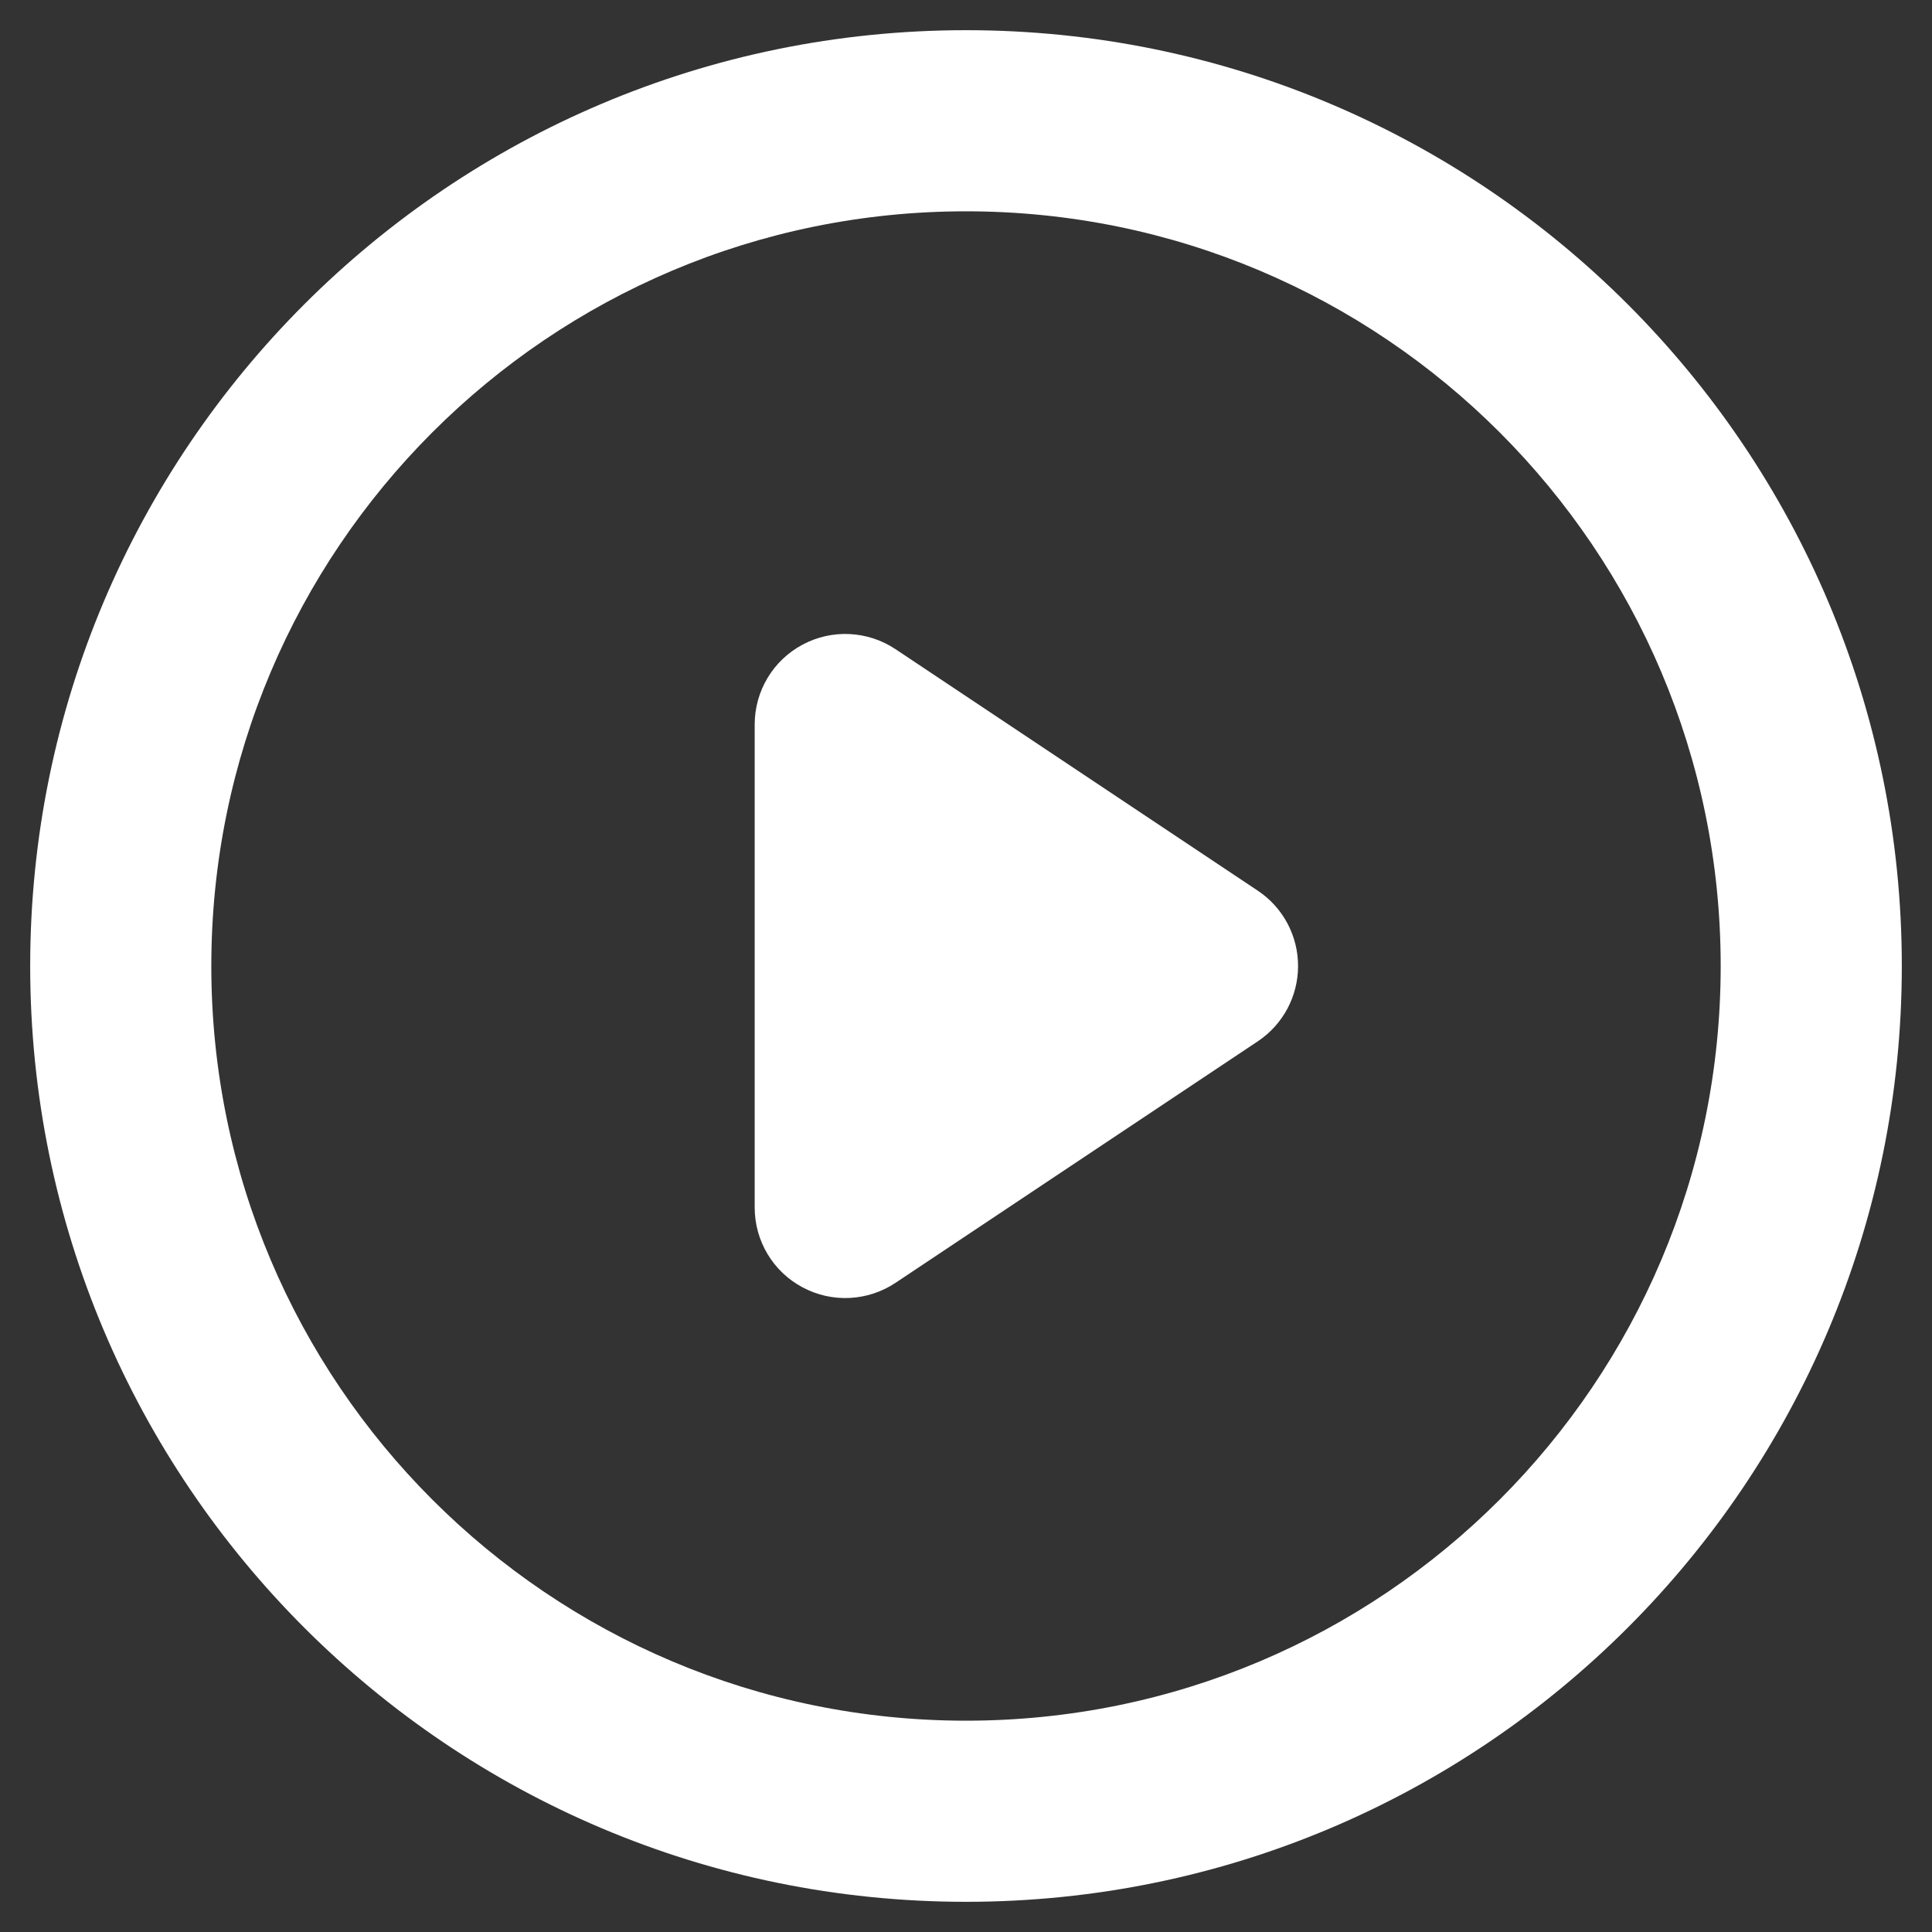 <svg width="16" height="16" viewBox="0 0 16 16"  xmlns="http://www.w3.org/2000/svg">
<rect x="0" y="0" width="16" height="16" fill="#333333" stroke="none"/>
<path fill="#fff" fill-rule="evenodd" clip-rule="evenodd" d="M8 1.75C4.548 1.75 1.75 4.548 1.75 8C1.75 11.452 4.548 14.25 8 14.25C11.452 14.25 14.25 11.452 14.25 8C14.25 4.548 11.452 1.75 8 1.75ZM0.25 8C0.25 3.72 3.72 0.25 8 0.25C12.28 0.25 15.75 3.72 15.75 8C15.75 12.28 12.28 15.75 8 15.75C3.72 15.75 0.25 12.28 0.25 8Z" />
<path fill="#fff" d="M10 8L7 6V10L10 8Z" />
<path fill="#fff" fill-rule="evenodd" clip-rule="evenodd" d="M6.646 5.339C6.89 5.208 7.186 5.223 7.416 5.376L10.416 7.376C10.625 7.515 10.75 7.749 10.75 8C10.75 8.251 10.625 8.485 10.416 8.624L7.416 10.624C7.186 10.777 6.89 10.792 6.646 10.661C6.402 10.531 6.25 10.277 6.25 10V6C6.25 5.723 6.402 5.469 6.646 5.339ZM7.75 7.401V8.599L8.648 8L7.75 7.401Z" />
</svg>
